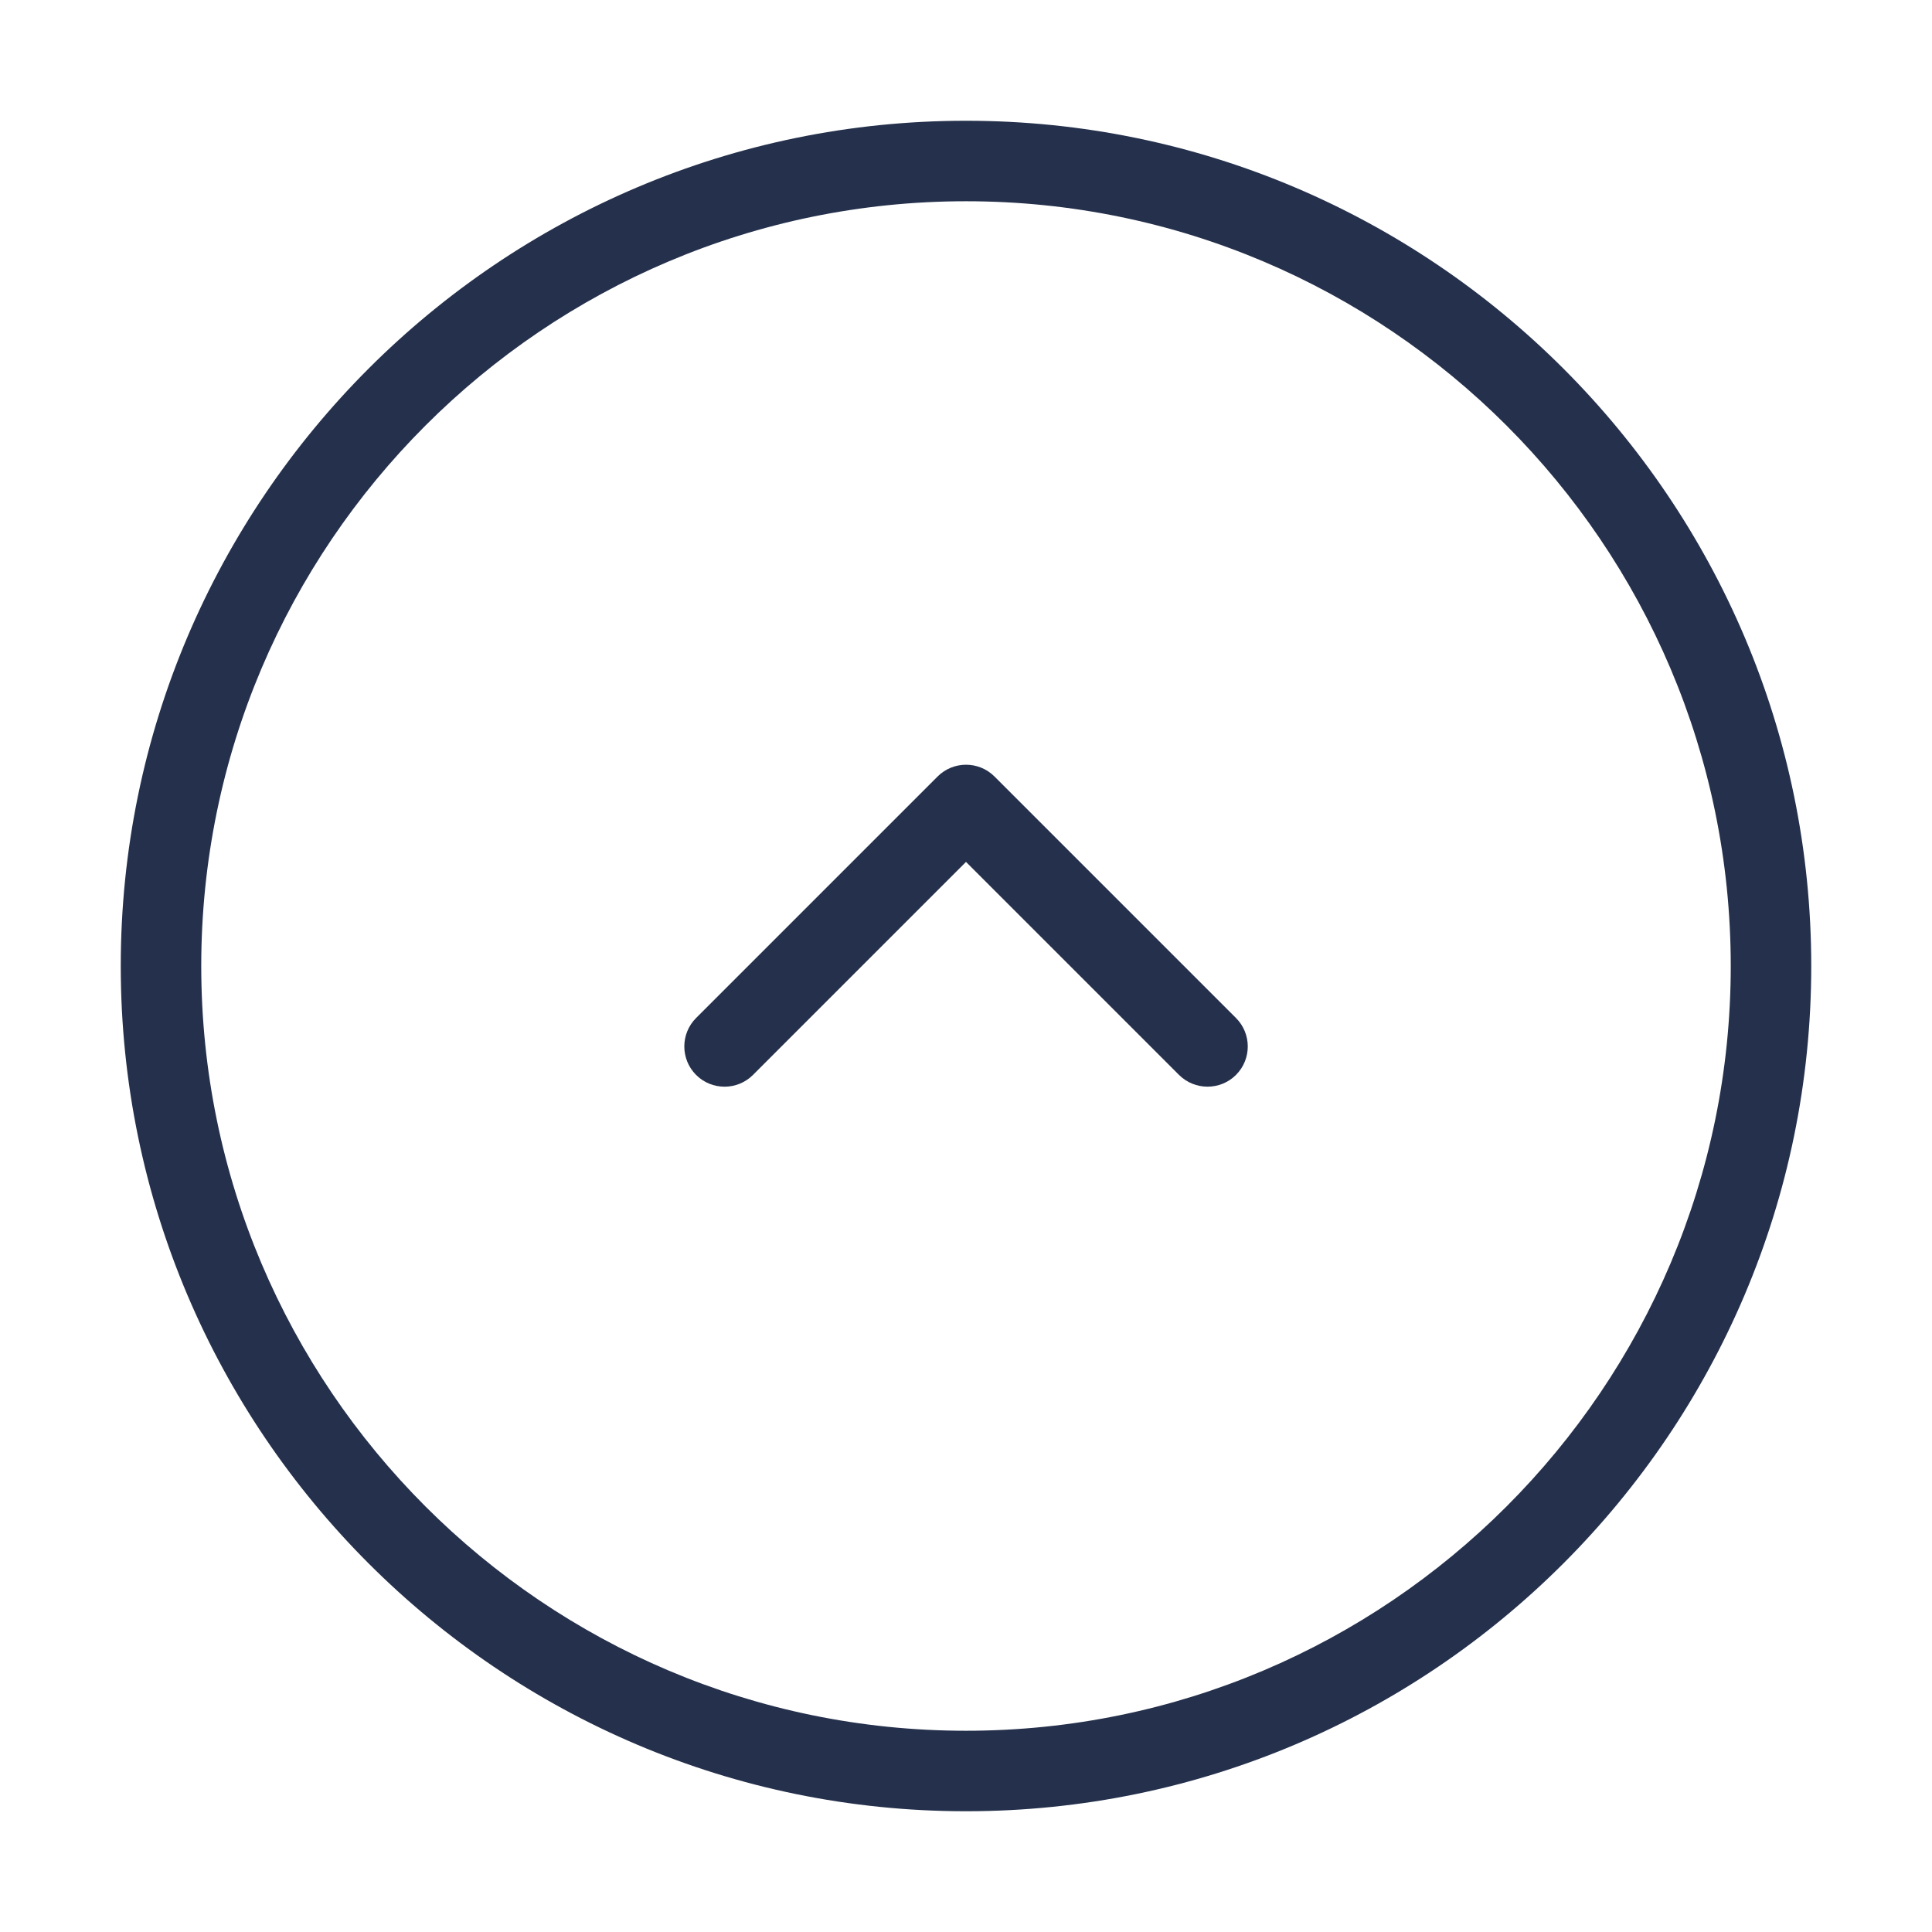 <svg width="24" height="24" viewBox="0 0 24 24" fill="none" xmlns="http://www.w3.org/2000/svg">
<path d="M12 1.5C6.21 1.5 1.5 6.21 1.5 12C1.5 17.79 6.21 22.5 12 22.5C17.79 22.5 22.5 17.79 22.5 12C22.5 6.21 17.79 1.5 12 1.5ZM12 21.5C6.762 21.5 2.5 17.238 2.5 12C2.5 6.762 6.762 2.5 12 2.5C17.238 2.5 21.5 6.762 21.5 12C21.5 17.238 17.238 21.5 12 21.5ZM15.354 12.646C15.549 12.841 15.549 13.158 15.354 13.353C15.256 13.451 15.128 13.499 15 13.499C14.872 13.499 14.744 13.45 14.646 13.353L12 10.707L9.354 13.353C9.159 13.548 8.842 13.548 8.647 13.353C8.452 13.158 8.452 12.841 8.647 12.646L11.647 9.646C11.842 9.451 12.159 9.451 12.354 9.646L15.354 12.646Z" fill="#25314C"/>
</svg>
